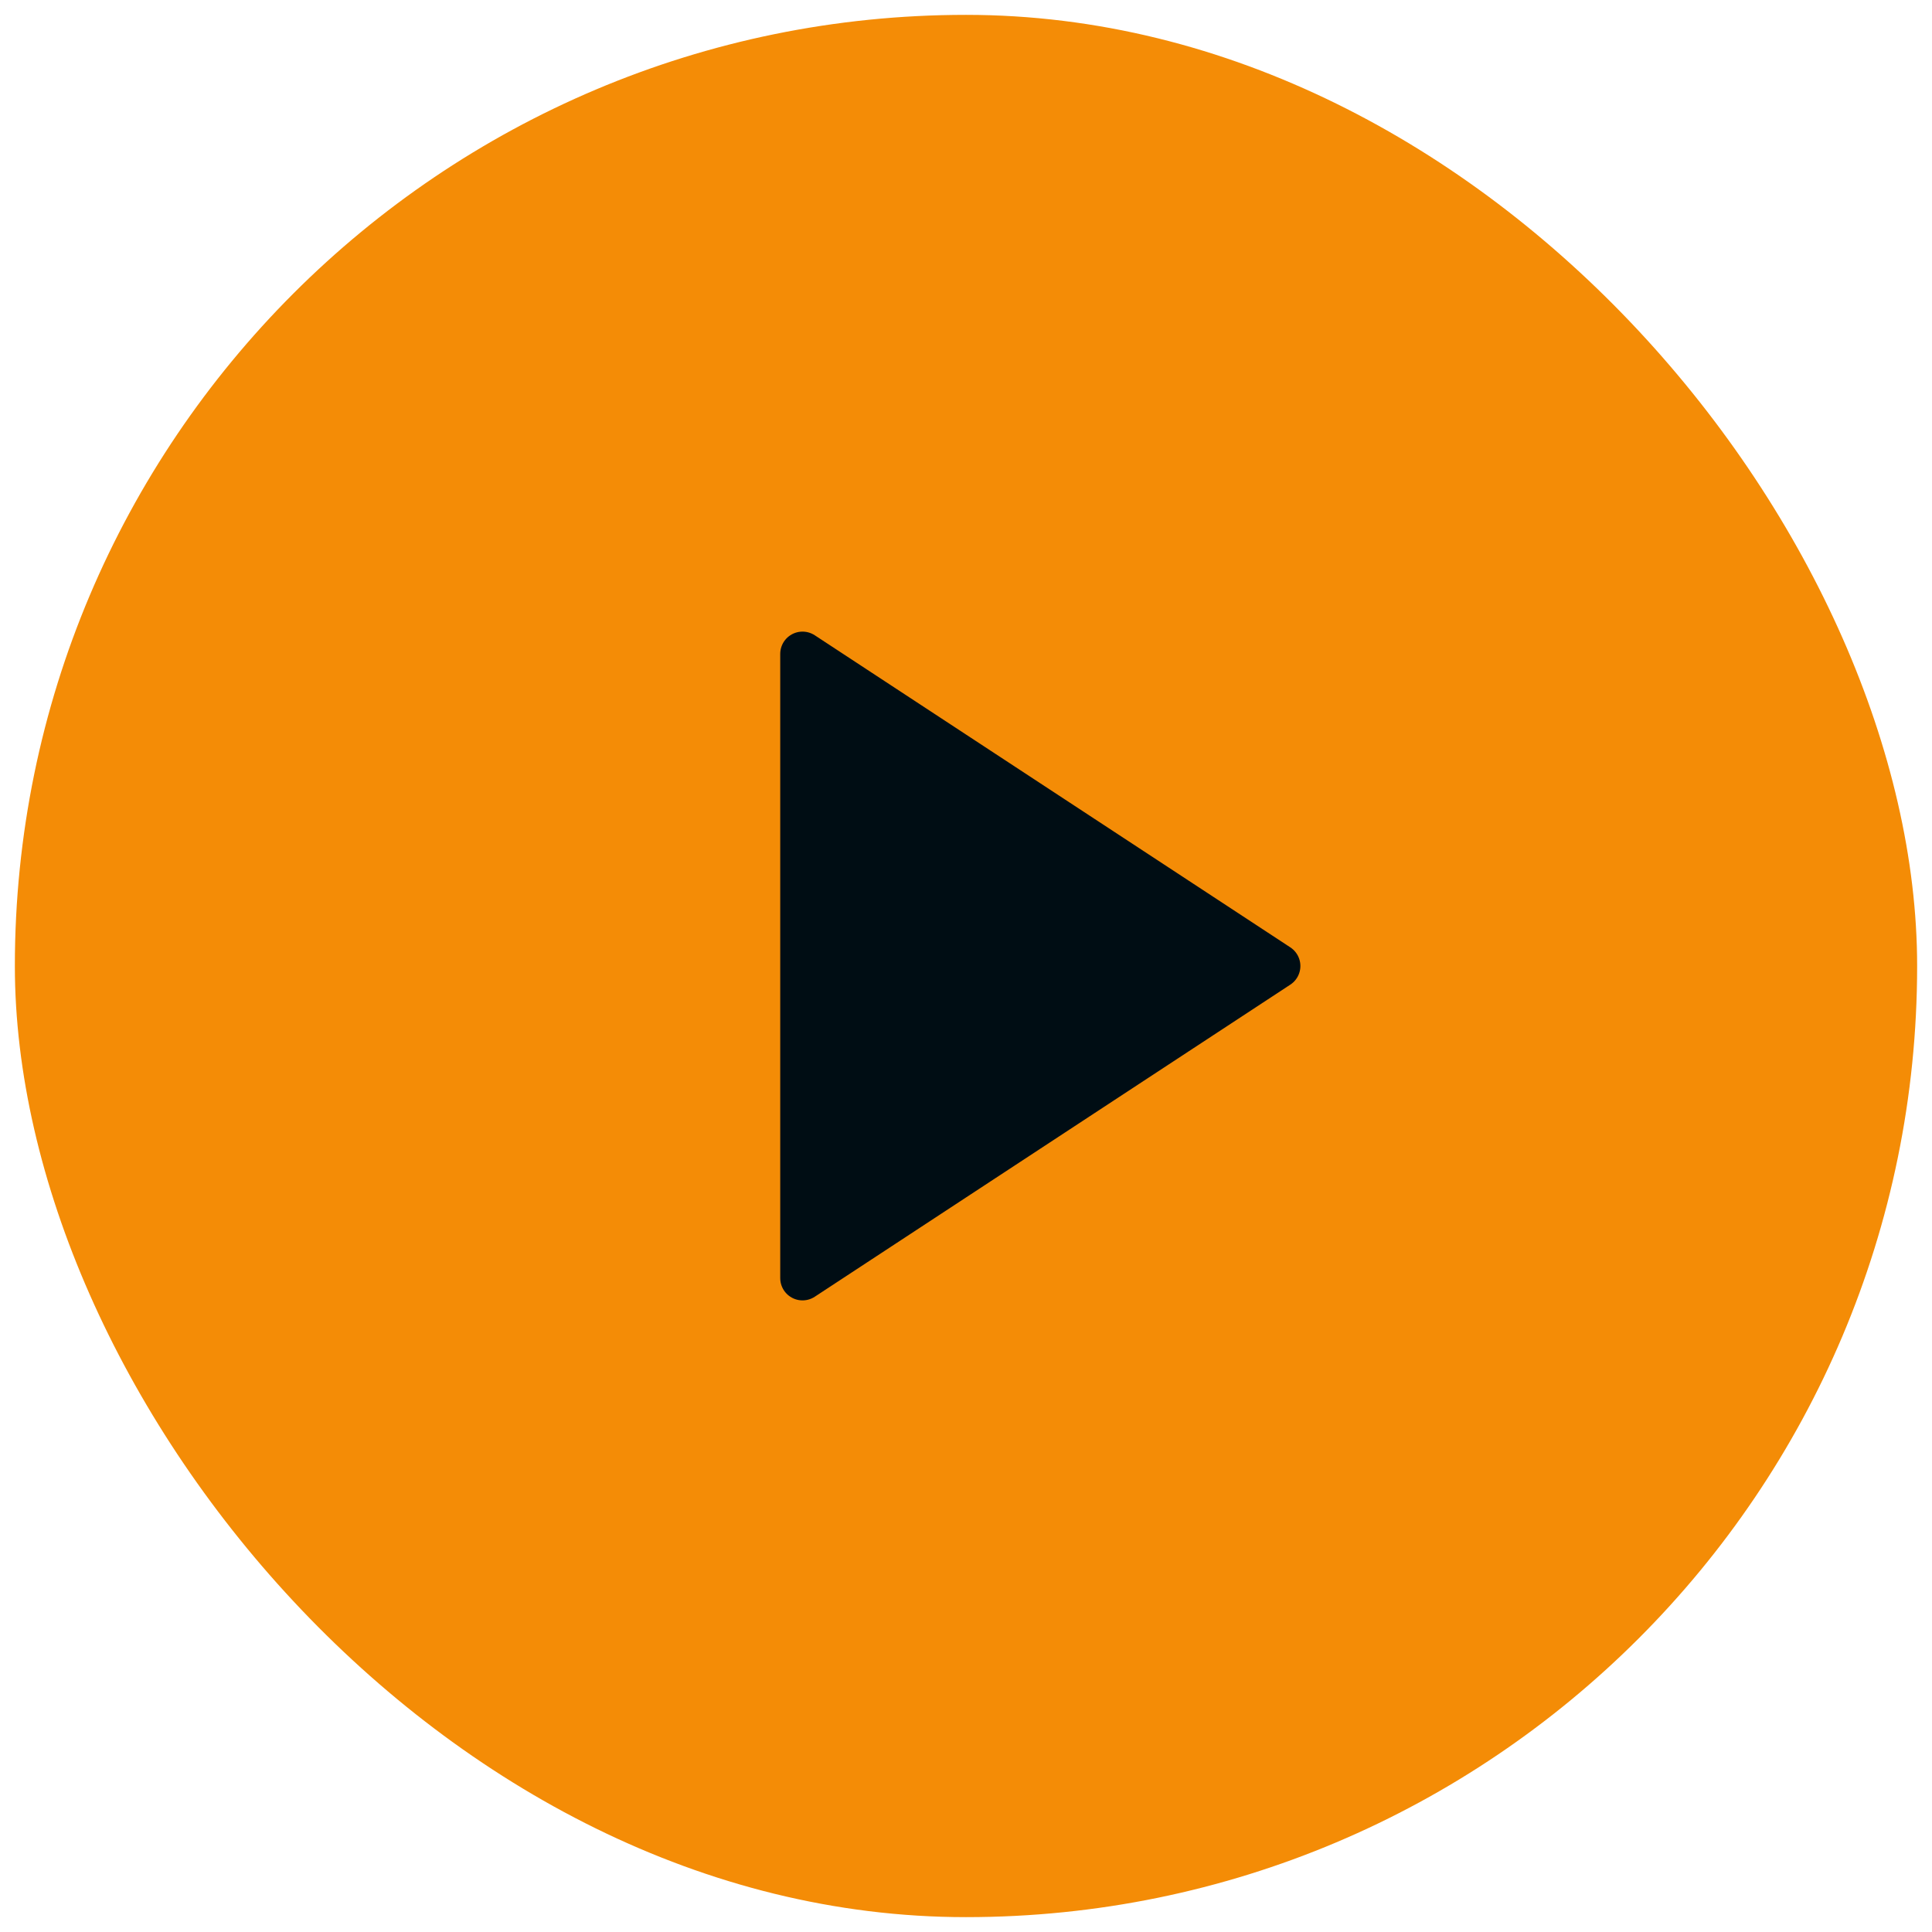 <svg width="65" height="65" viewBox="0 0 65 65" fill="none" xmlns="http://www.w3.org/2000/svg">
  <rect x="0.5" y="0.5" width="64" height="64" rx="32" fill="#F48C06"/>
  <path d="M27 22L43 32.5L27 43V22Z" fill="#000D14" stroke="#000D14" stroke-width="1.5" stroke-linecap="round" stroke-linejoin="round"/>
</svg>
